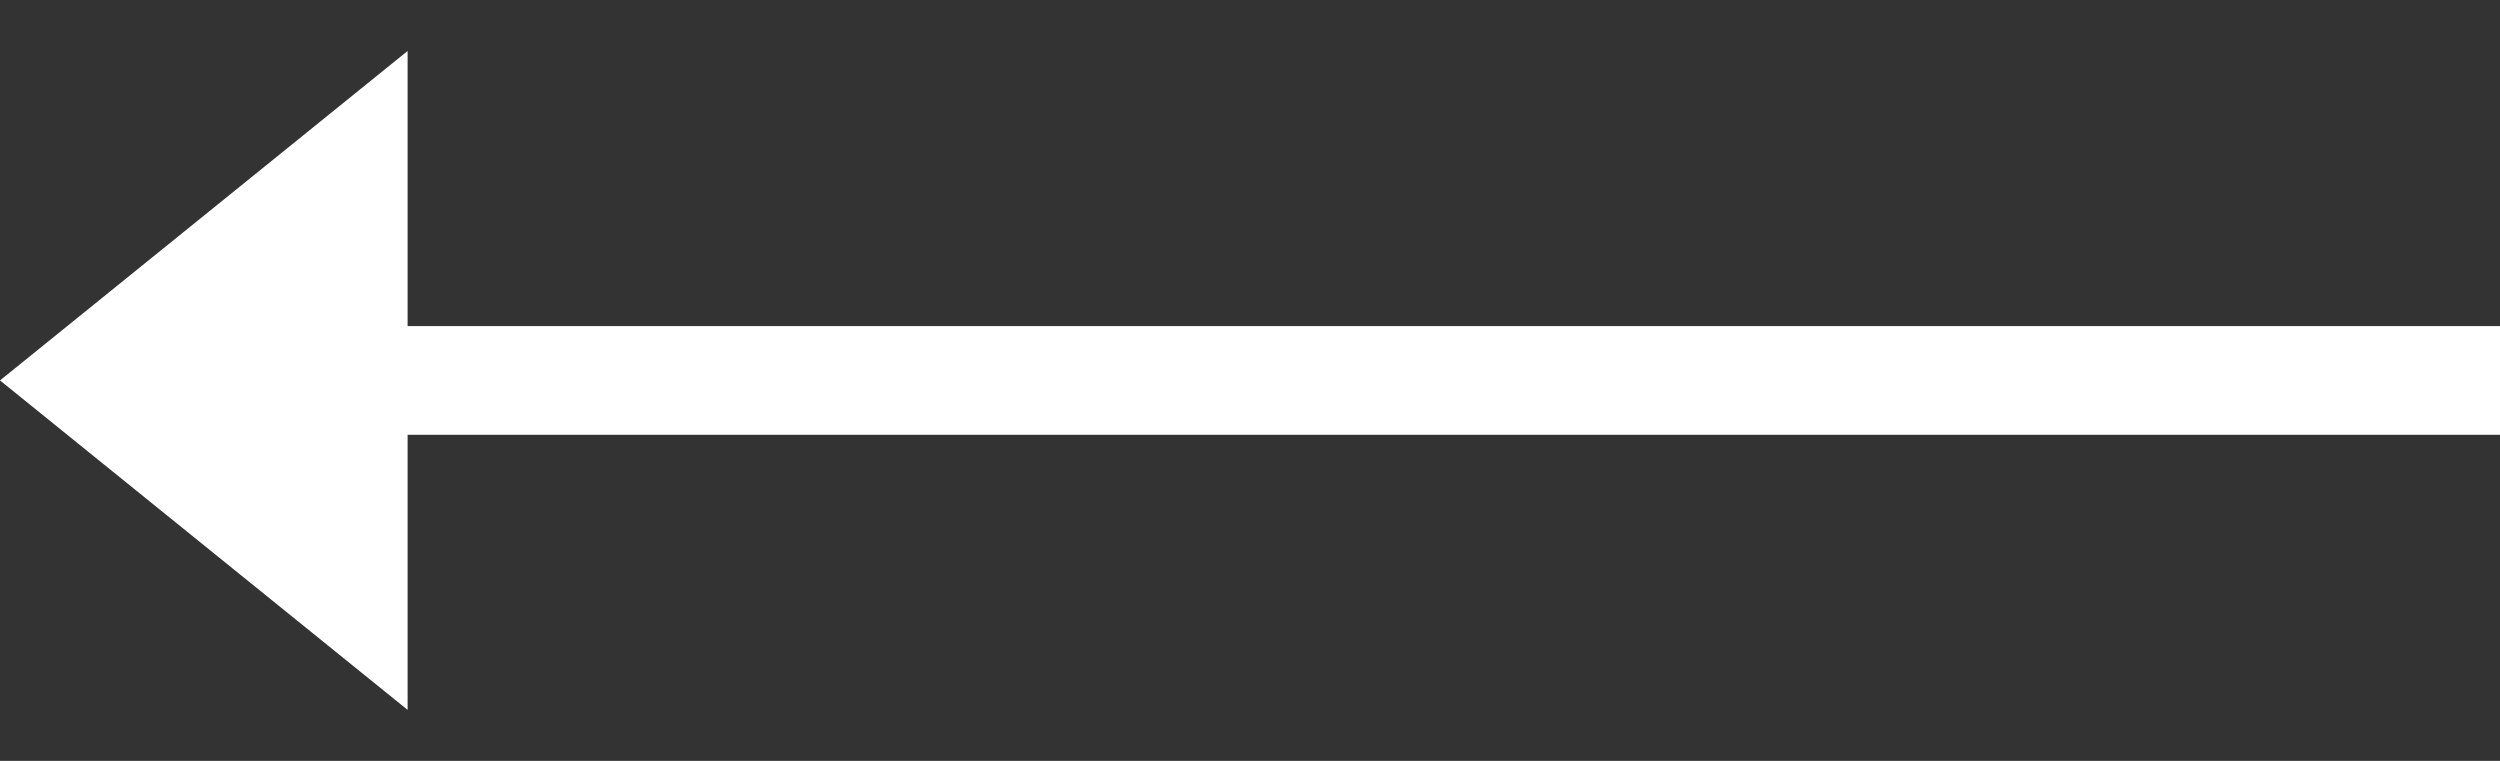 <svg width="23" height="7" viewBox="0 0 23 7" version="1.1" xmlns="http://www.w3.org/2000/svg" xmlns:xlink="http://www.w3.org/1999/xlink">
<rect x="0" y="0" width="23" height="7" fill="#333333" stroke="none"/>
<g id="Canvas" fill="none">
<g id="Arrow">
<g id="Line (Stroke)">
<path fill-rule="evenodd" clip-rule="evenodd" d="M 21 1L 0 1L 0 0L 21 0L 21 1Z" transform="translate(23 4) scale(-1)" fill="white"/>
</g>
<g id="Polygon">
<path d="M 3.5 0L 6.531 3.75L 0.469 3.75L 3.5 0Z" transform="matrix(0 -1 1 0 0 7)" fill="white"/>
</g>
</g>
</g>
</svg>

